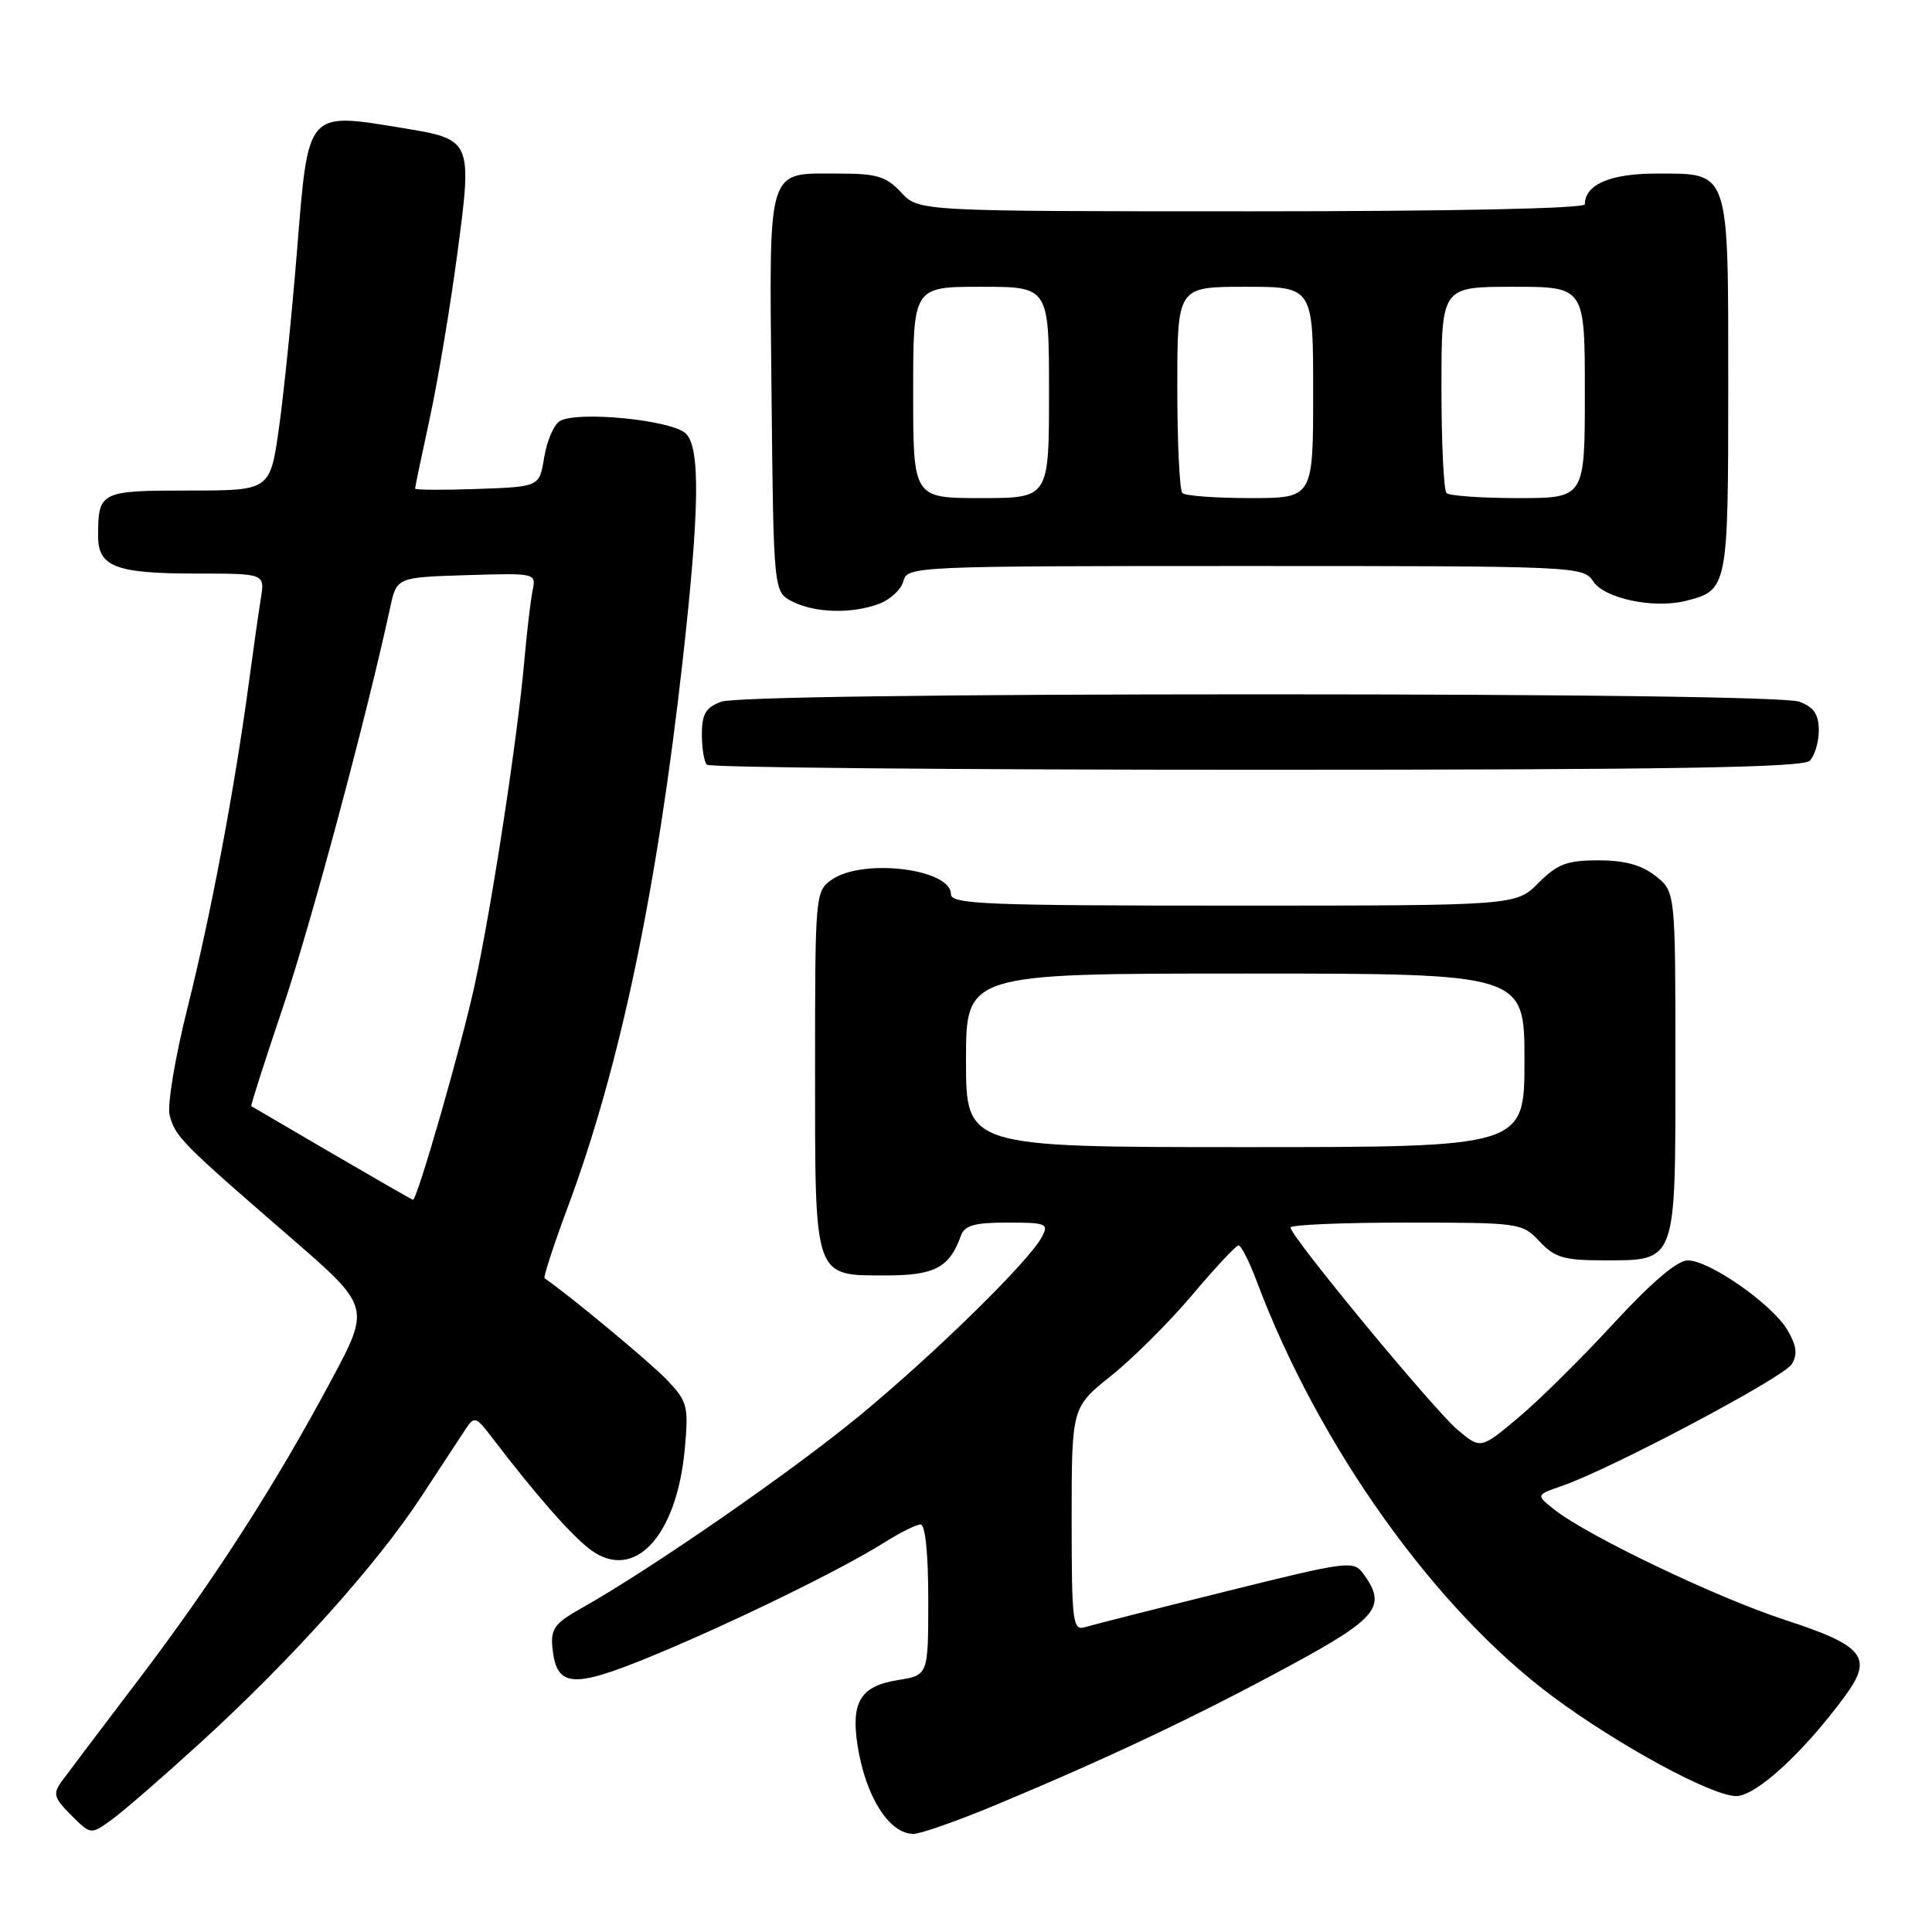 <?xml version="1.0" encoding="UTF-8" standalone="no"?>
<!DOCTYPE svg PUBLIC "-//W3C//DTD SVG 1.1//EN" "http://www.w3.org/Graphics/SVG/1.1/DTD/svg11.dtd" >
<svg xmlns="http://www.w3.org/2000/svg" xmlns:xlink="http://www.w3.org/1999/xlink" version="1.1" viewBox="0 0 256 256">
 <g >
 <path fill="currentColor"
d=" M 26.64 230.84 C 38.61 219.91 49.90 207.34 55.77 198.39 C 58.37 194.42 61.05 190.35 61.71 189.34 C 62.85 187.62 63.07 187.69 65.21 190.50 C 71.00 198.09 75.73 203.48 78.25 205.35 C 84.04 209.64 89.68 203.59 90.74 191.96 C 91.25 186.30 91.10 185.71 88.39 182.86 C 86.22 180.57 75.33 171.53 72.16 169.38 C 71.97 169.25 73.37 164.95 75.28 159.82 C 82.14 141.39 87.05 118.00 90.46 87.50 C 92.69 67.58 92.81 59.38 90.89 57.46 C 89.06 55.63 76.22 54.39 74.11 55.84 C 73.34 56.36 72.44 58.53 72.10 60.65 C 71.47 64.50 71.47 64.50 63.24 64.79 C 58.71 64.95 55.00 64.93 55.00 64.74 C 55.00 64.56 55.87 60.38 56.94 55.45 C 58.01 50.53 59.65 40.73 60.59 33.68 C 62.60 18.57 62.55 18.48 53.44 16.98 C 40.55 14.87 40.87 14.50 39.36 33.18 C 38.68 41.61 37.60 52.21 36.96 56.75 C 35.79 65.00 35.79 65.00 25.00 65.00 C 13.27 65.00 13.00 65.13 13.00 71.05 C 13.00 75.10 15.36 76.00 25.98 76.00 C 35.09 76.00 35.09 76.00 34.57 79.25 C 34.28 81.04 33.56 86.10 32.97 90.50 C 31.08 104.55 27.95 121.15 24.87 133.44 C 23.20 140.09 22.14 146.43 22.48 147.77 C 23.19 150.59 24.12 151.53 38.32 163.82 C 49.10 173.15 49.10 173.15 43.93 182.82 C 36.45 196.82 28.21 209.62 18.24 222.72 C 13.43 229.04 8.90 235.05 8.16 236.06 C 6.99 237.68 7.14 238.23 9.42 240.51 C 12.03 243.12 12.03 243.12 14.76 241.15 C 16.27 240.07 21.61 235.43 26.64 230.84 Z  M 132.13 239.09 C 146.97 232.89 158.62 227.37 170.75 220.80 C 182.59 214.40 183.82 212.87 180.65 208.53 C 179.34 206.75 178.65 206.84 162.40 210.88 C 153.10 213.19 144.71 215.32 143.75 215.61 C 142.14 216.09 142.00 214.96 142.00 201.31 C 142.00 186.48 142.00 186.48 147.25 182.28 C 150.14 179.97 154.97 175.15 158.00 171.56 C 161.03 167.97 163.78 165.03 164.11 165.02 C 164.45 165.01 165.53 167.14 166.51 169.75 C 174.73 191.63 190.17 213.27 205.84 224.87 C 214.51 231.30 226.82 237.97 230.04 237.99 C 232.66 238.00 238.92 232.27 244.42 224.81 C 248.26 219.61 247.08 218.09 236.50 214.64 C 227.53 211.72 210.40 203.53 206.00 200.06 C 203.50 198.09 203.50 198.09 207.00 196.88 C 213.46 194.65 236.35 182.52 237.42 180.76 C 238.21 179.47 238.06 178.31 236.86 176.26 C 234.85 172.83 226.51 167.00 223.64 167.01 C 222.24 167.01 218.83 169.92 213.82 175.35 C 209.60 179.94 203.91 185.57 201.17 187.86 C 196.19 192.03 196.19 192.03 193.13 189.45 C 189.98 186.80 171.00 163.82 171.00 162.65 C 171.00 162.29 177.90 162.00 186.33 162.00 C 201.38 162.00 201.69 162.04 204.00 164.50 C 206.00 166.63 207.24 167.00 212.35 167.00 C 222.23 167.00 222.00 167.62 222.00 140.92 C 222.00 118.15 222.00 118.15 219.37 116.07 C 217.51 114.61 215.27 114.00 211.79 114.00 C 207.63 114.00 206.37 114.48 203.85 117.00 C 200.85 120.00 200.85 120.00 163.42 120.00 C 130.55 120.00 126.00 119.81 126.00 118.48 C 126.00 115.11 114.32 113.69 110.22 116.56 C 108.03 118.09 108.00 118.46 108.00 141.73 C 108.00 169.67 107.77 169.00 117.50 169.00 C 123.85 169.00 125.83 167.94 127.32 163.75 C 127.81 162.37 129.11 162.00 133.50 162.00 C 138.67 162.00 139.00 162.14 138.05 163.91 C 136.32 167.15 123.97 179.26 114.00 187.50 C 105.06 194.89 86.24 207.93 77.03 213.10 C 73.48 215.10 72.95 215.83 73.20 218.36 C 73.73 223.58 75.82 223.77 86.15 219.53 C 96.71 215.19 111.46 208.00 117.16 204.40 C 119.25 203.08 121.42 202.00 121.98 202.00 C 122.61 202.00 123.00 205.87 123.00 211.99 C 123.00 221.98 123.00 221.98 118.96 222.62 C 114.04 223.41 112.75 225.49 113.62 231.22 C 114.66 238.00 117.80 243.00 121.04 243.00 C 121.99 243.00 126.98 241.24 132.13 239.09 Z  M 239.80 100.80 C 240.46 100.14 241.00 98.33 241.00 96.78 C 241.00 94.66 240.35 93.70 238.43 92.98 C 236.86 92.38 209.33 92.00 167.00 92.00 C 124.67 92.00 97.14 92.38 95.57 92.98 C 93.51 93.75 93.00 94.62 93.00 97.31 C 93.00 99.16 93.30 100.97 93.67 101.33 C 94.03 101.70 126.79 102.00 166.47 102.00 C 221.24 102.00 238.89 101.71 239.80 100.80 Z  M 116.53 79.99 C 118.00 79.43 119.43 78.08 119.71 76.99 C 120.22 75.04 121.16 75.00 164.99 75.00 C 209.10 75.00 209.78 75.03 211.13 77.06 C 212.63 79.32 219.14 80.68 223.37 79.62 C 228.94 78.22 229.00 77.93 229.00 51.26 C 229.00 22.18 229.28 23.00 219.42 23.00 C 213.38 23.00 210.00 24.46 210.00 27.07 C 210.00 27.63 192.36 28.00 165.86 28.00 C 121.73 28.00 121.73 28.00 119.41 25.50 C 117.45 23.38 116.20 23.00 111.24 23.00 C 101.47 23.00 101.93 21.54 102.23 51.97 C 102.50 78.44 102.50 78.44 105.00 79.71 C 108.03 81.24 112.93 81.36 116.53 79.99 Z  M 44.00 152.83 C 38.22 149.46 33.41 146.64 33.30 146.57 C 33.19 146.50 35.08 140.60 37.49 133.47 C 41.18 122.52 48.55 95.09 51.70 80.50 C 52.57 76.50 52.57 76.50 61.81 76.21 C 70.98 75.93 71.05 75.94 70.58 78.21 C 70.32 79.47 69.82 83.65 69.48 87.50 C 68.58 97.79 65.15 120.18 62.90 130.50 C 61.14 138.60 55.27 159.03 54.72 158.98 C 54.60 158.97 49.78 156.20 44.00 152.83 Z  M 128.00 140.50 C 128.00 129.00 128.00 129.00 165.00 129.00 C 202.00 129.00 202.00 129.00 202.00 140.50 C 202.00 152.00 202.00 152.00 165.00 152.00 C 128.00 152.00 128.00 152.00 128.00 140.50 Z  M 121.00 52.00 C 121.00 38.00 121.00 38.00 130.00 38.00 C 139.00 38.00 139.00 38.00 139.00 52.00 C 139.00 66.00 139.00 66.00 130.00 66.00 C 121.00 66.00 121.00 66.00 121.00 52.00 Z  M 156.67 65.33 C 156.30 64.97 156.00 58.67 156.00 51.33 C 156.00 38.00 156.00 38.00 165.00 38.00 C 174.00 38.00 174.00 38.00 174.00 52.00 C 174.00 66.00 174.00 66.00 165.67 66.00 C 161.08 66.00 157.03 65.70 156.67 65.33 Z  M 191.67 65.33 C 191.30 64.97 191.00 58.67 191.00 51.33 C 191.00 38.00 191.00 38.00 200.50 38.00 C 210.00 38.00 210.00 38.00 210.00 52.00 C 210.00 66.00 210.00 66.00 201.17 66.00 C 196.31 66.00 192.03 65.70 191.67 65.33 Z "/>
</g>
</svg>